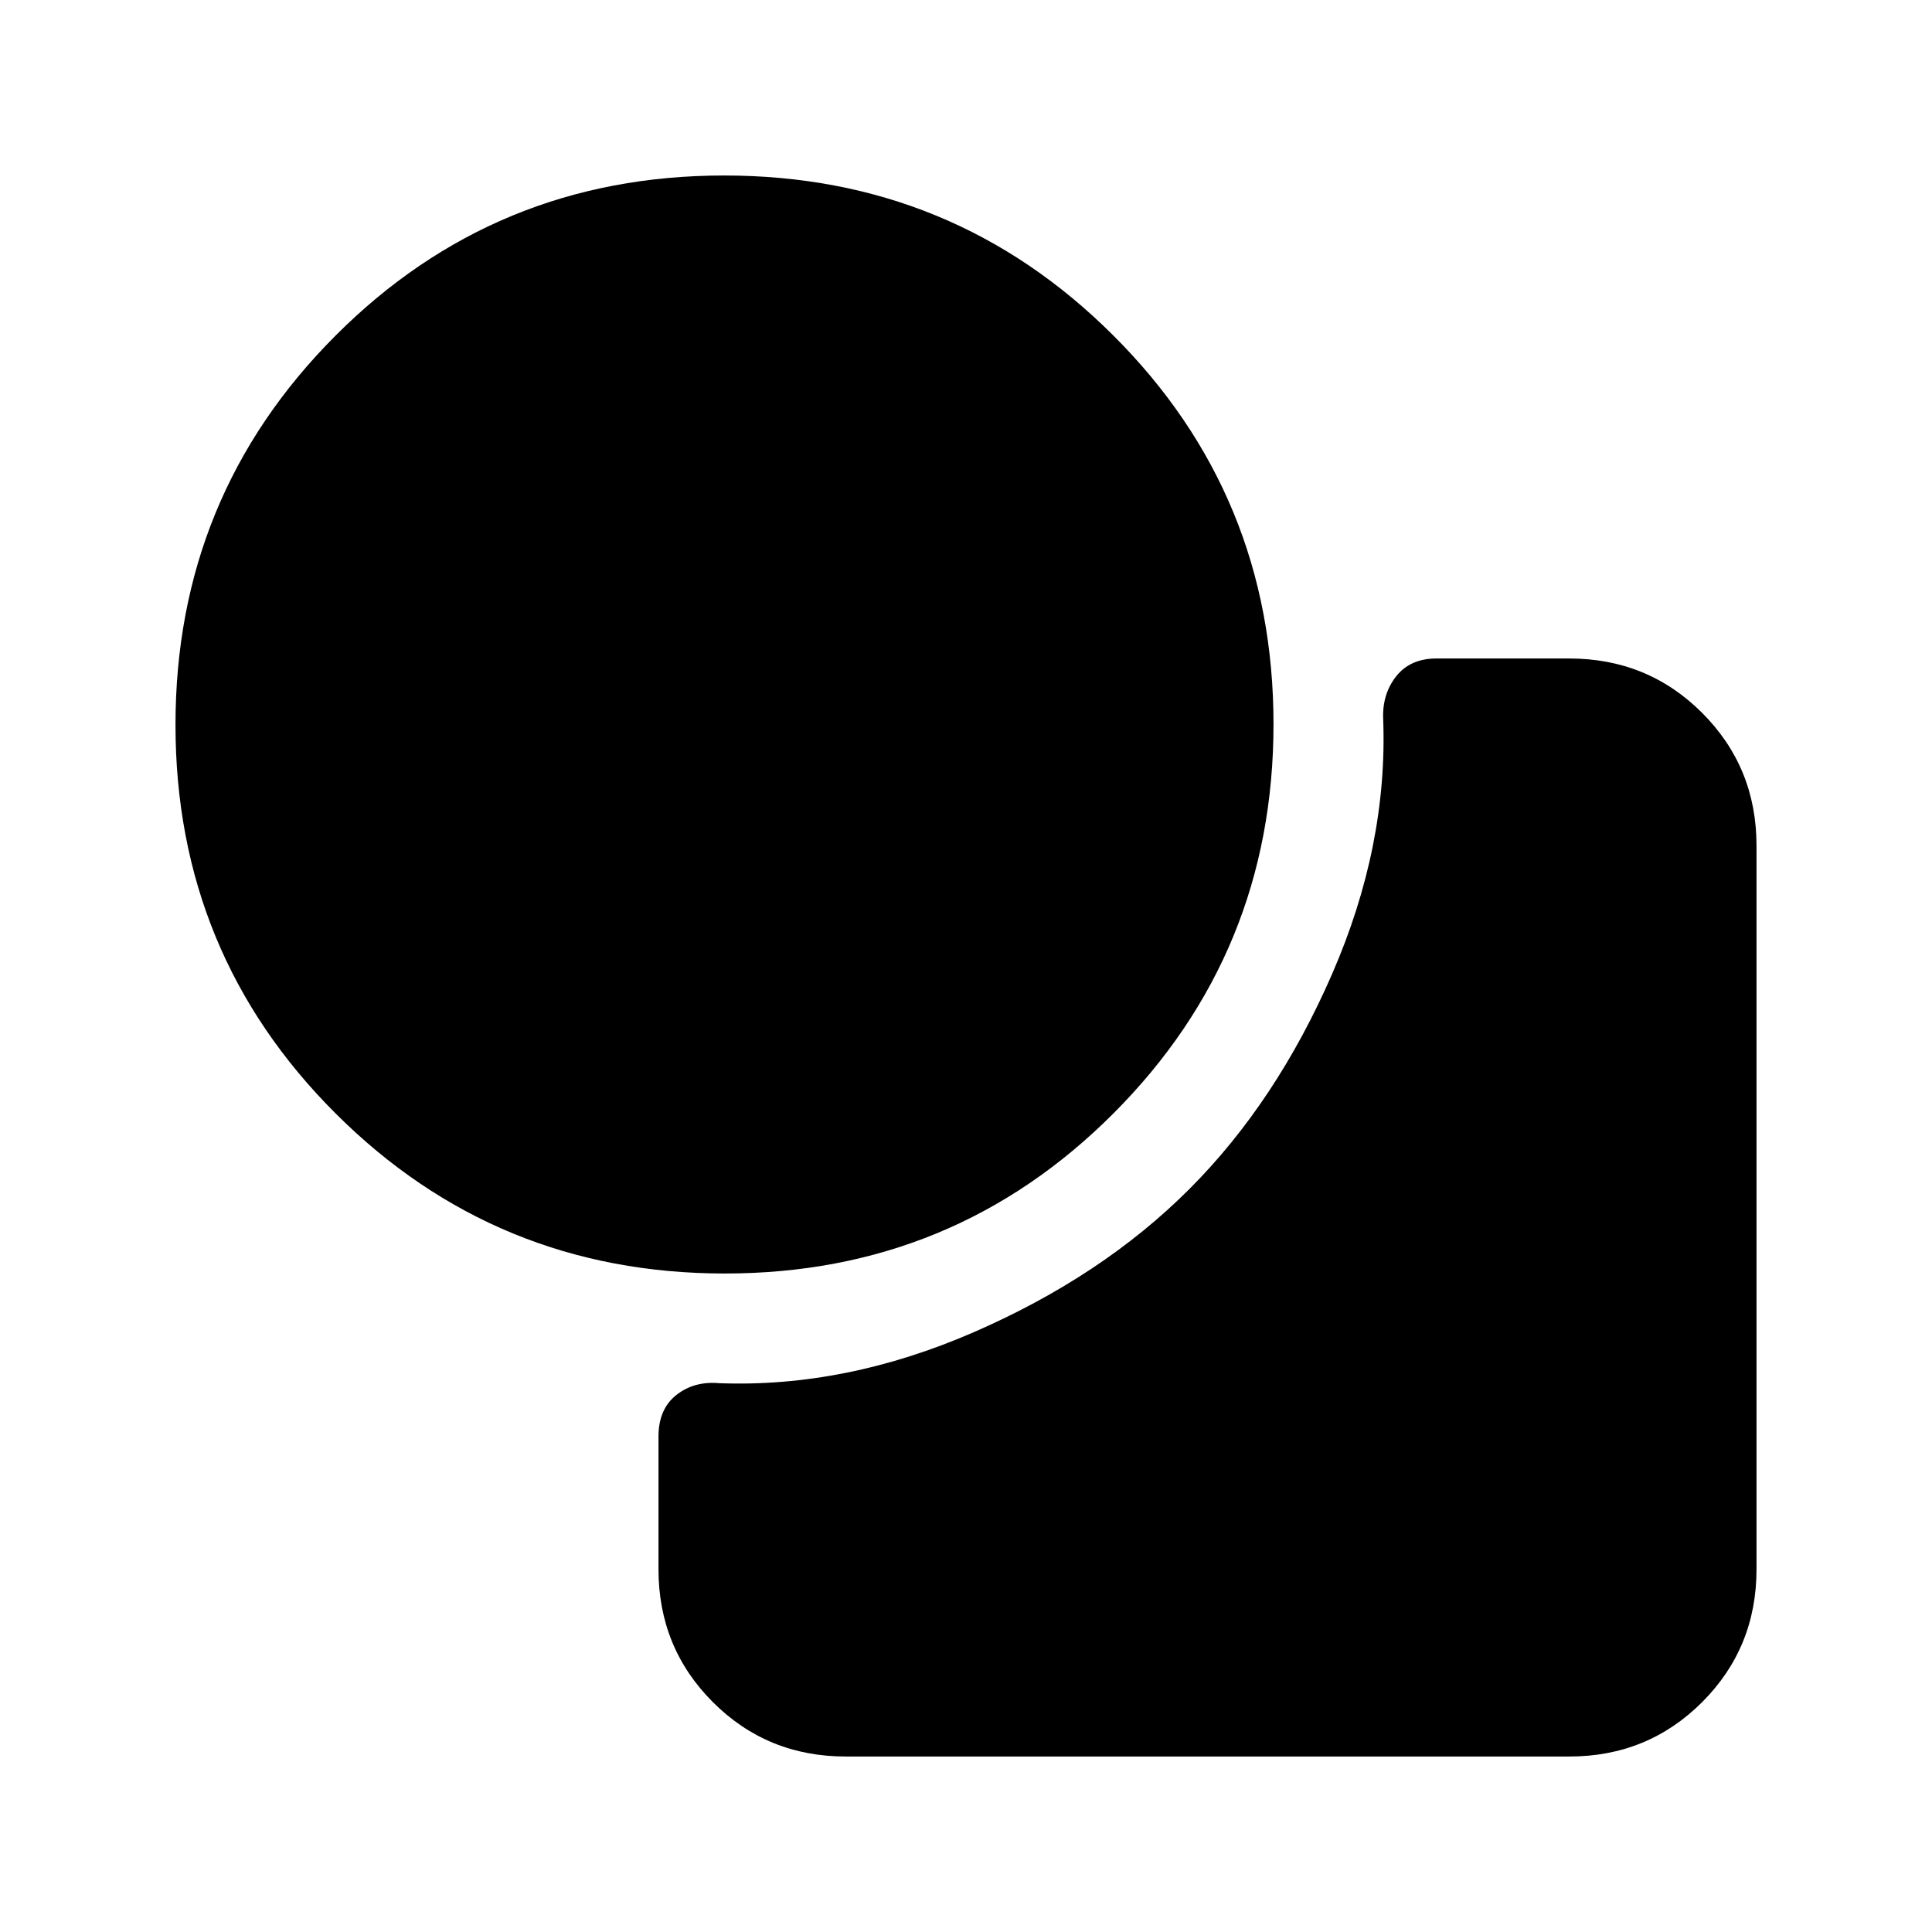 <svg xmlns="http://www.w3.org/2000/svg" height="20" viewBox="0 -960 960 960" width="20"><path d="M360.19-327.2q-113.71 0-193.35-79.45T87.2-599.81q0-113.71 79.45-193.35t193.16-79.64q113.71 0 193.35 79.45t79.64 193.16q0 113.71-79.45 193.35T360.19-327.2Zm60.01 240q-38.95 0-65.98-27.02-27.02-27.03-27.02-65.98v-66q0-13.63 8.87-20.63 8.88-7 21.32-5.87 62.96 2.33 126.61-25.4 63.65-27.73 106.91-70.99Q634.17-412.35 661.9-476q27.73-63.65 25.4-126.61-.56-12.44 6.44-21.32 7-8.87 20.06-8.87h66q38.95 0 65.98 27.02 27.02 27.03 27.02 65.98v359.6q0 38.95-27.02 65.98Q818.75-87.2 779.8-87.2H420.2Z"/></svg>